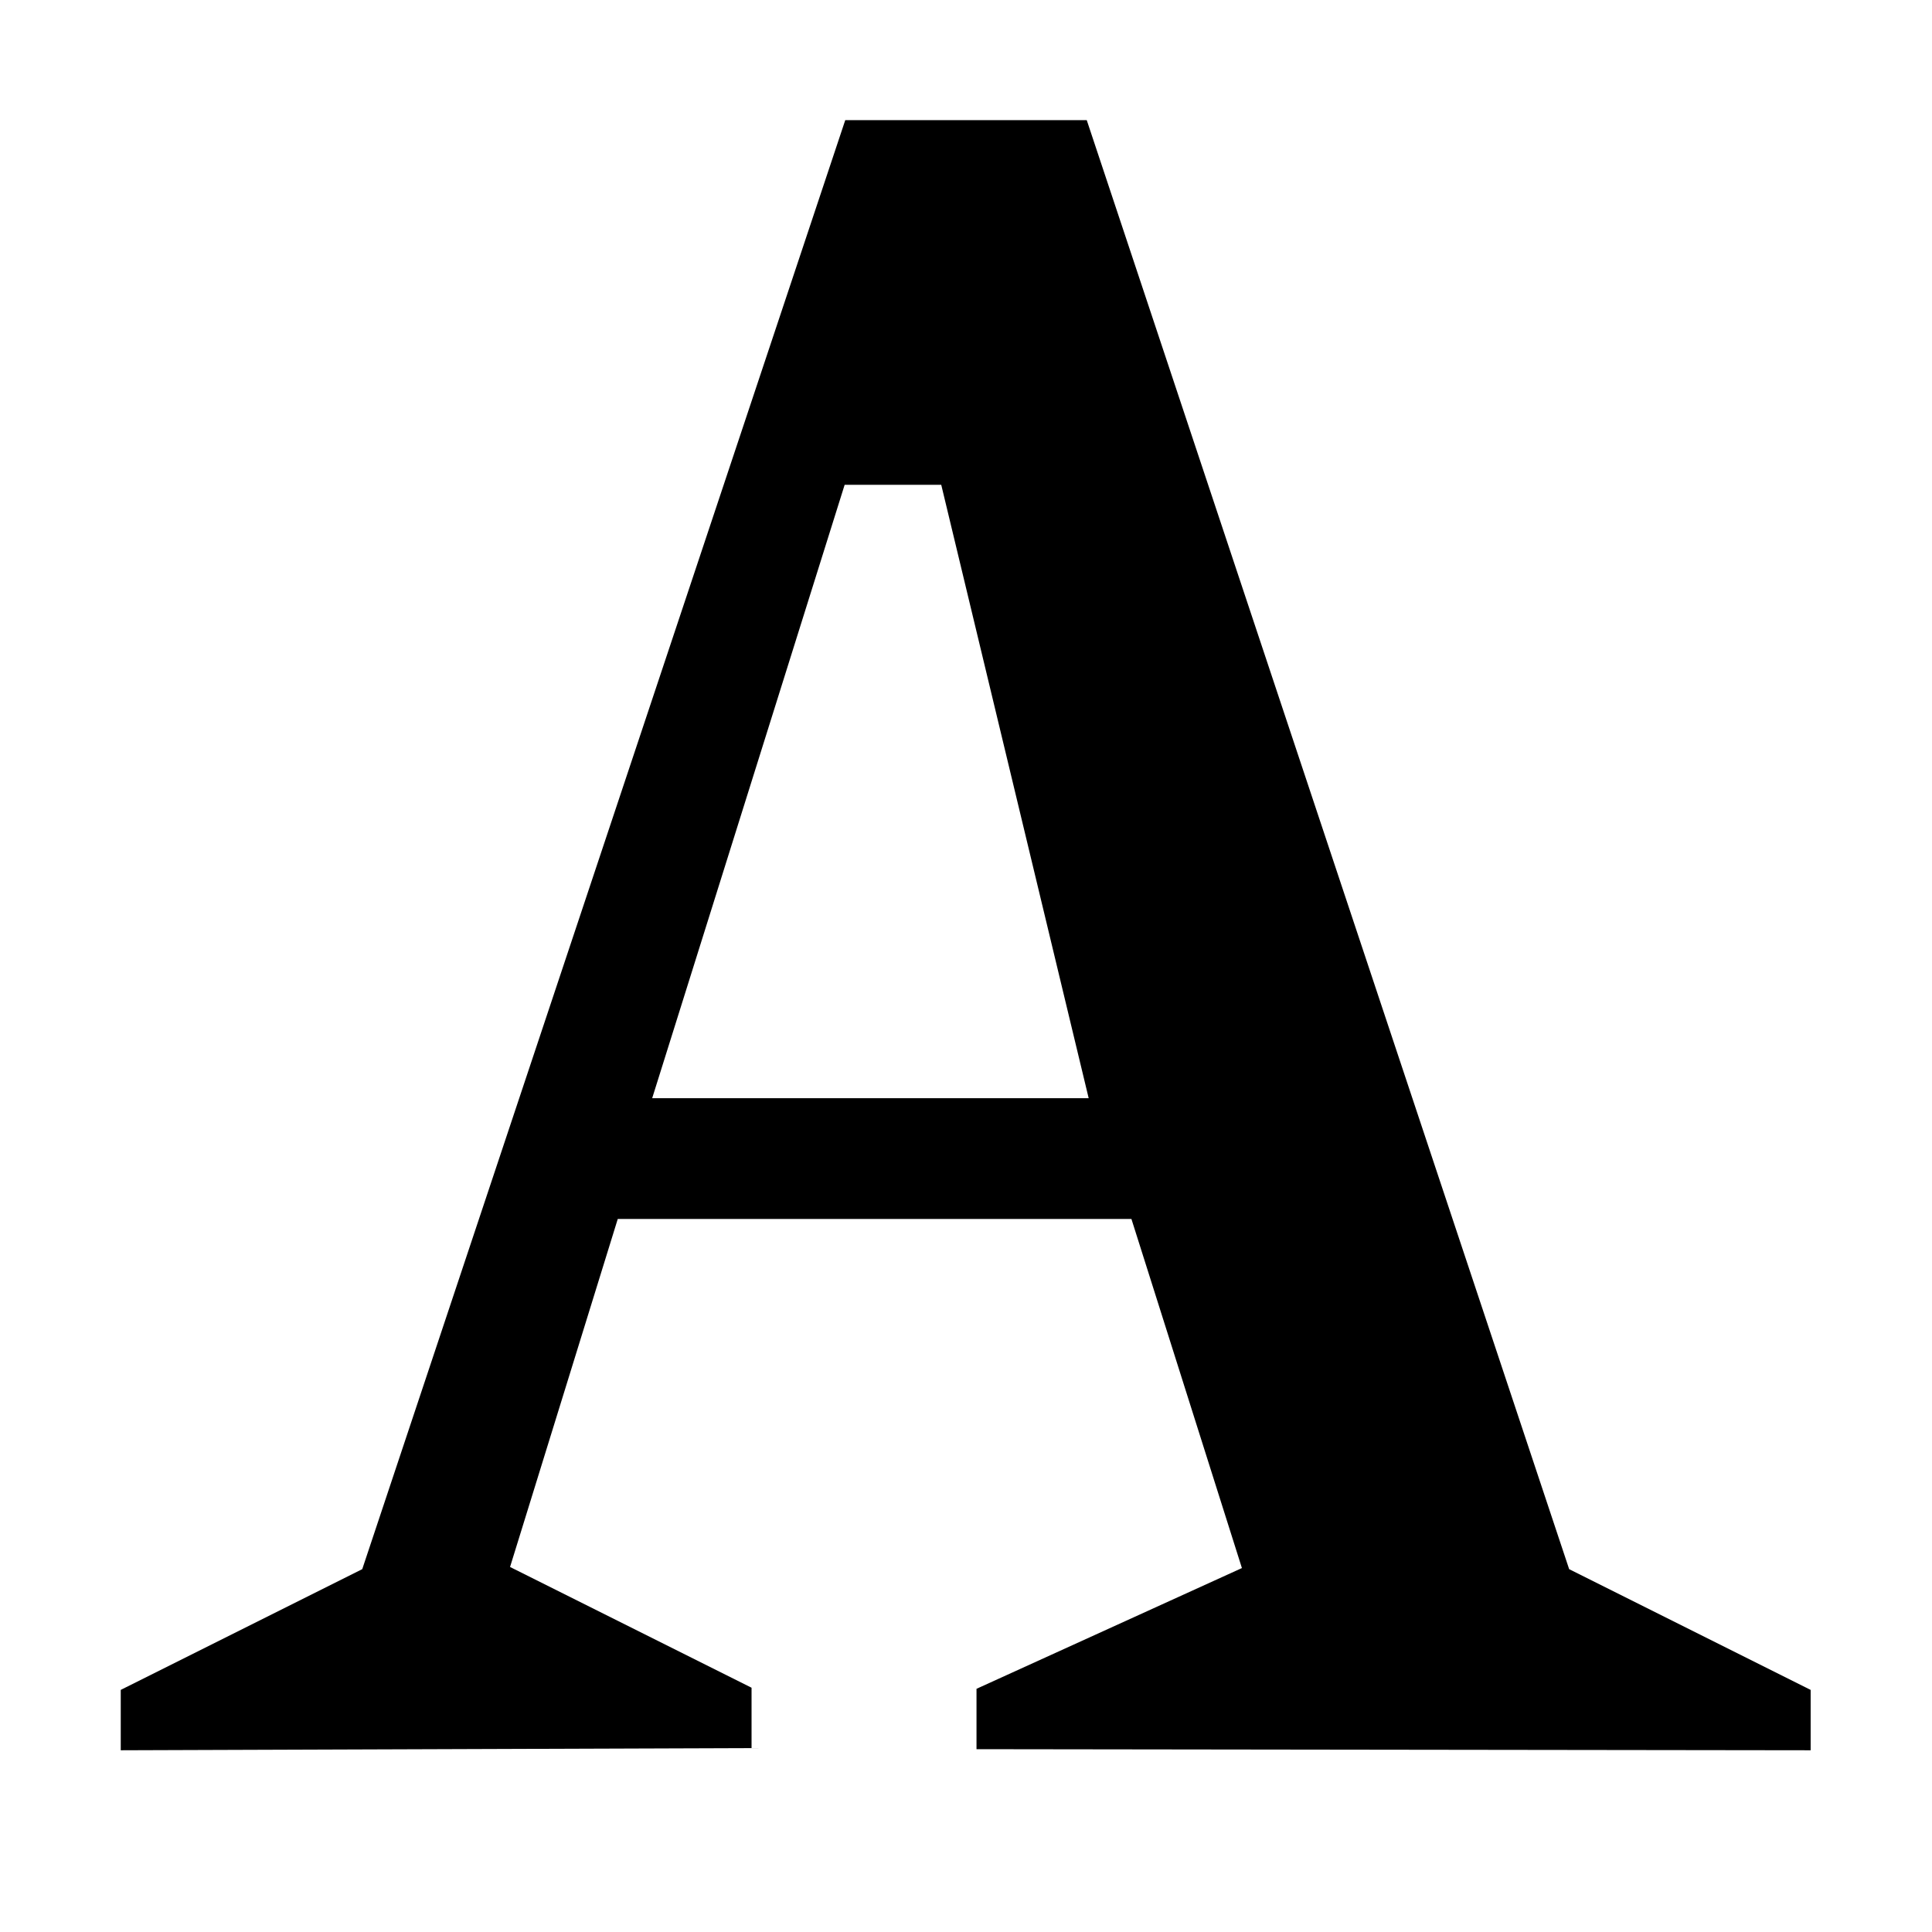 <?xml version="1.0" encoding="utf-8"?>
<!-- Generator: Adobe Illustrator 17.0.2, SVG Export Plug-In . SVG Version: 6.00 Build 0)  -->
<!DOCTYPE svg PUBLIC "-//W3C//DTD SVG 1.1//EN" "http://www.w3.org/Graphics/SVG/1.1/DTD/svg11.dtd">
<svg version="1.1" id="Layer_1" xmlns="http://www.w3.org/2000/svg" xmlns:xlink="http://www.w3.org/1999/xlink" x="0px" y="0px"
	 width="16px" height="16px" viewBox="0 0 16 16" enable-background="new 0 0 16 16" xml:space="preserve">
<g>
	<path d="M6.995,4.015l-1.594,5.08h3.615l-1.221-5.08H6.995z M9.37,10.095H5.116l-0.892,2.882l2,1v0.5L1,14.495v-0.5l2-1l4-12h2
		l3.995,12l2,1v0.5l-6.908-0.009v-0.5l2.198-1L9.37,10.095z"/>
</g>
</svg>
